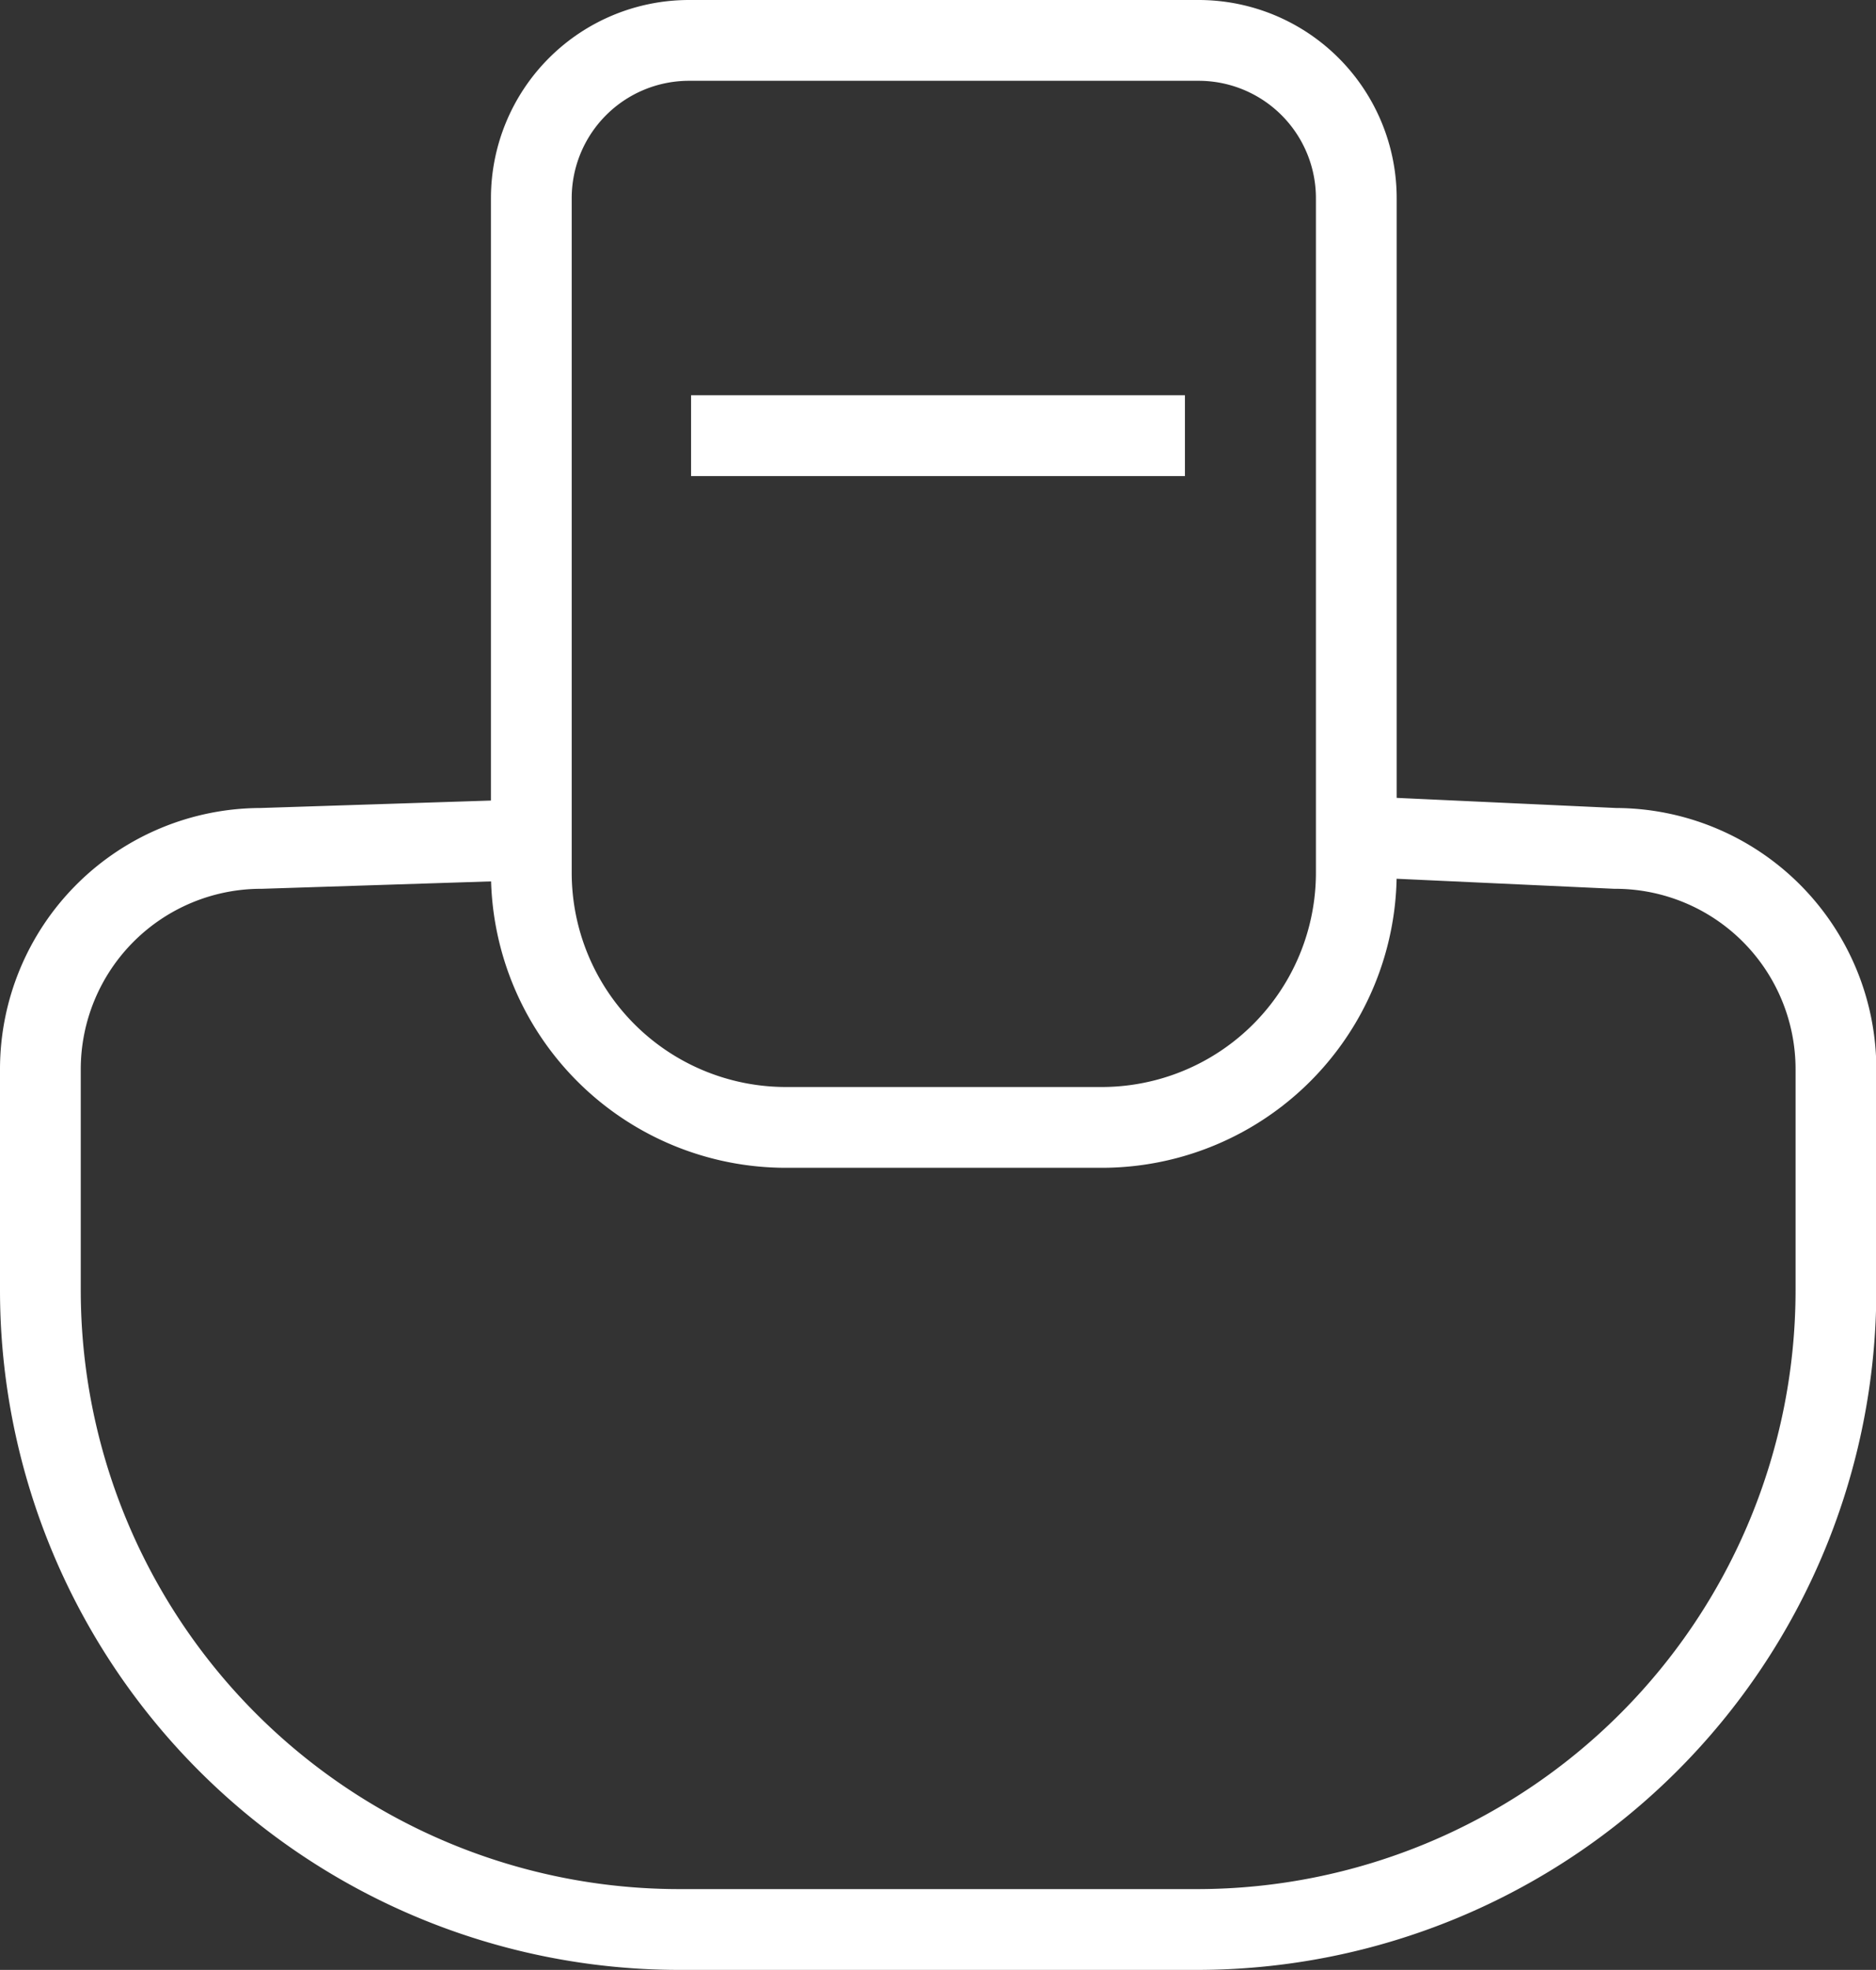 <svg xmlns="http://www.w3.org/2000/svg" viewBox="0 0 232.29 243.8"><rect x="0" y="0" width="232.29" height="243.8" fill="#333333" stroke="none"/><defs><style>.cls-1,.cls-2{fill:none;stroke:#fff;stroke-linejoin:round;stroke-width:10px;}.cls-1{stroke-linecap:round;}</style></defs><g id="Layer_2" data-name="Layer 2"><g id="Layer_1-2" data-name="Layer 1"><path class="cls-1" d="M85.32,5h63.09a19.53,19.53,0,0,1,19.53,19.53V108a31.53,31.53,0,0,1-31.53,31.53H97.32A31.53,31.53,0,0,1,65.79,108V24.53A19.53,19.53,0,0,1,85.32,5Z"/><path class="cls-1" d="M168.78,103.56,200,105a27.33,27.33,0,0,1,27.33,27.33v27.34a79.13,79.13,0,0,1-79.13,79.13h-64A79.13,79.13,0,0,1,5,159.67V132.33A27.34,27.34,0,0,1,32.34,105l30.93-1"/><line class="cls-2" x1="85.57" y1="53.92" x2="146.72" y2="53.92"/></g></g></svg>